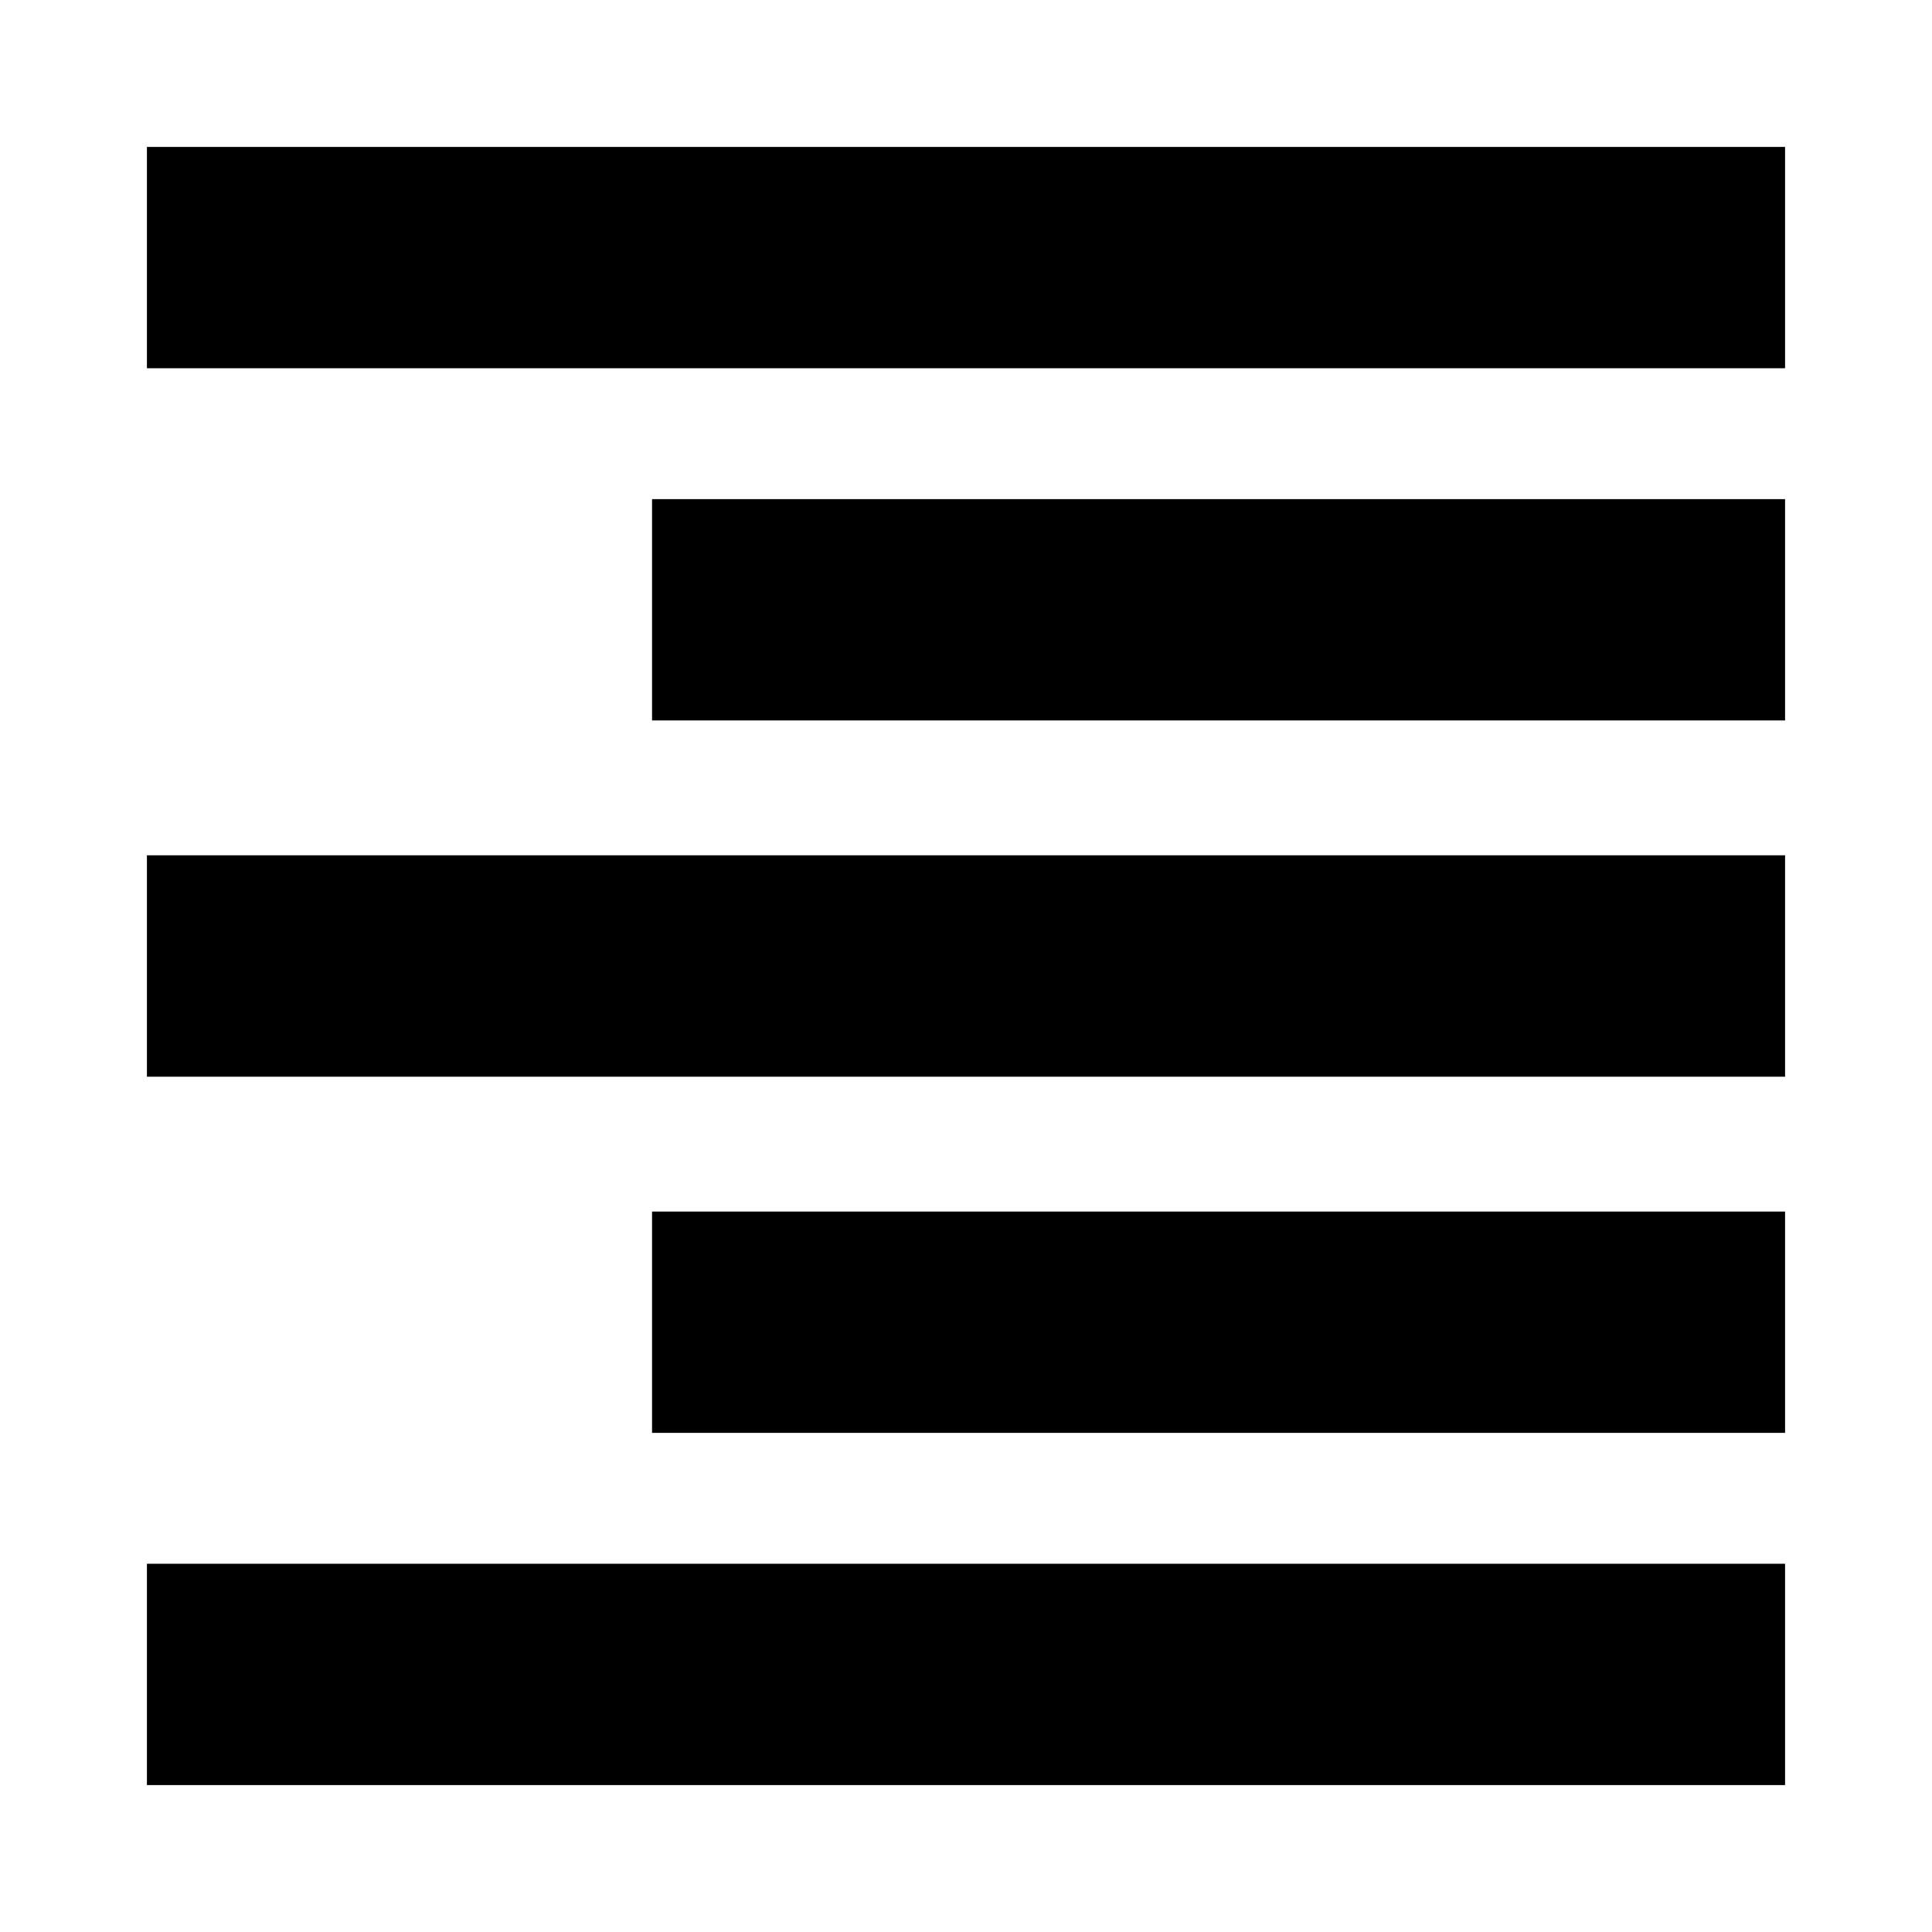 <svg xmlns="http://www.w3.org/2000/svg" height="20" width="20"><path d="M1.521 18.479V16.188H18.479V18.479ZM6.75 14.833V12.542H18.479V14.833ZM1.521 11.146V8.854H18.479V11.146ZM6.75 7.458V5.167H18.479V7.458ZM1.521 3.812V1.521H18.479V3.812Z"/></svg>